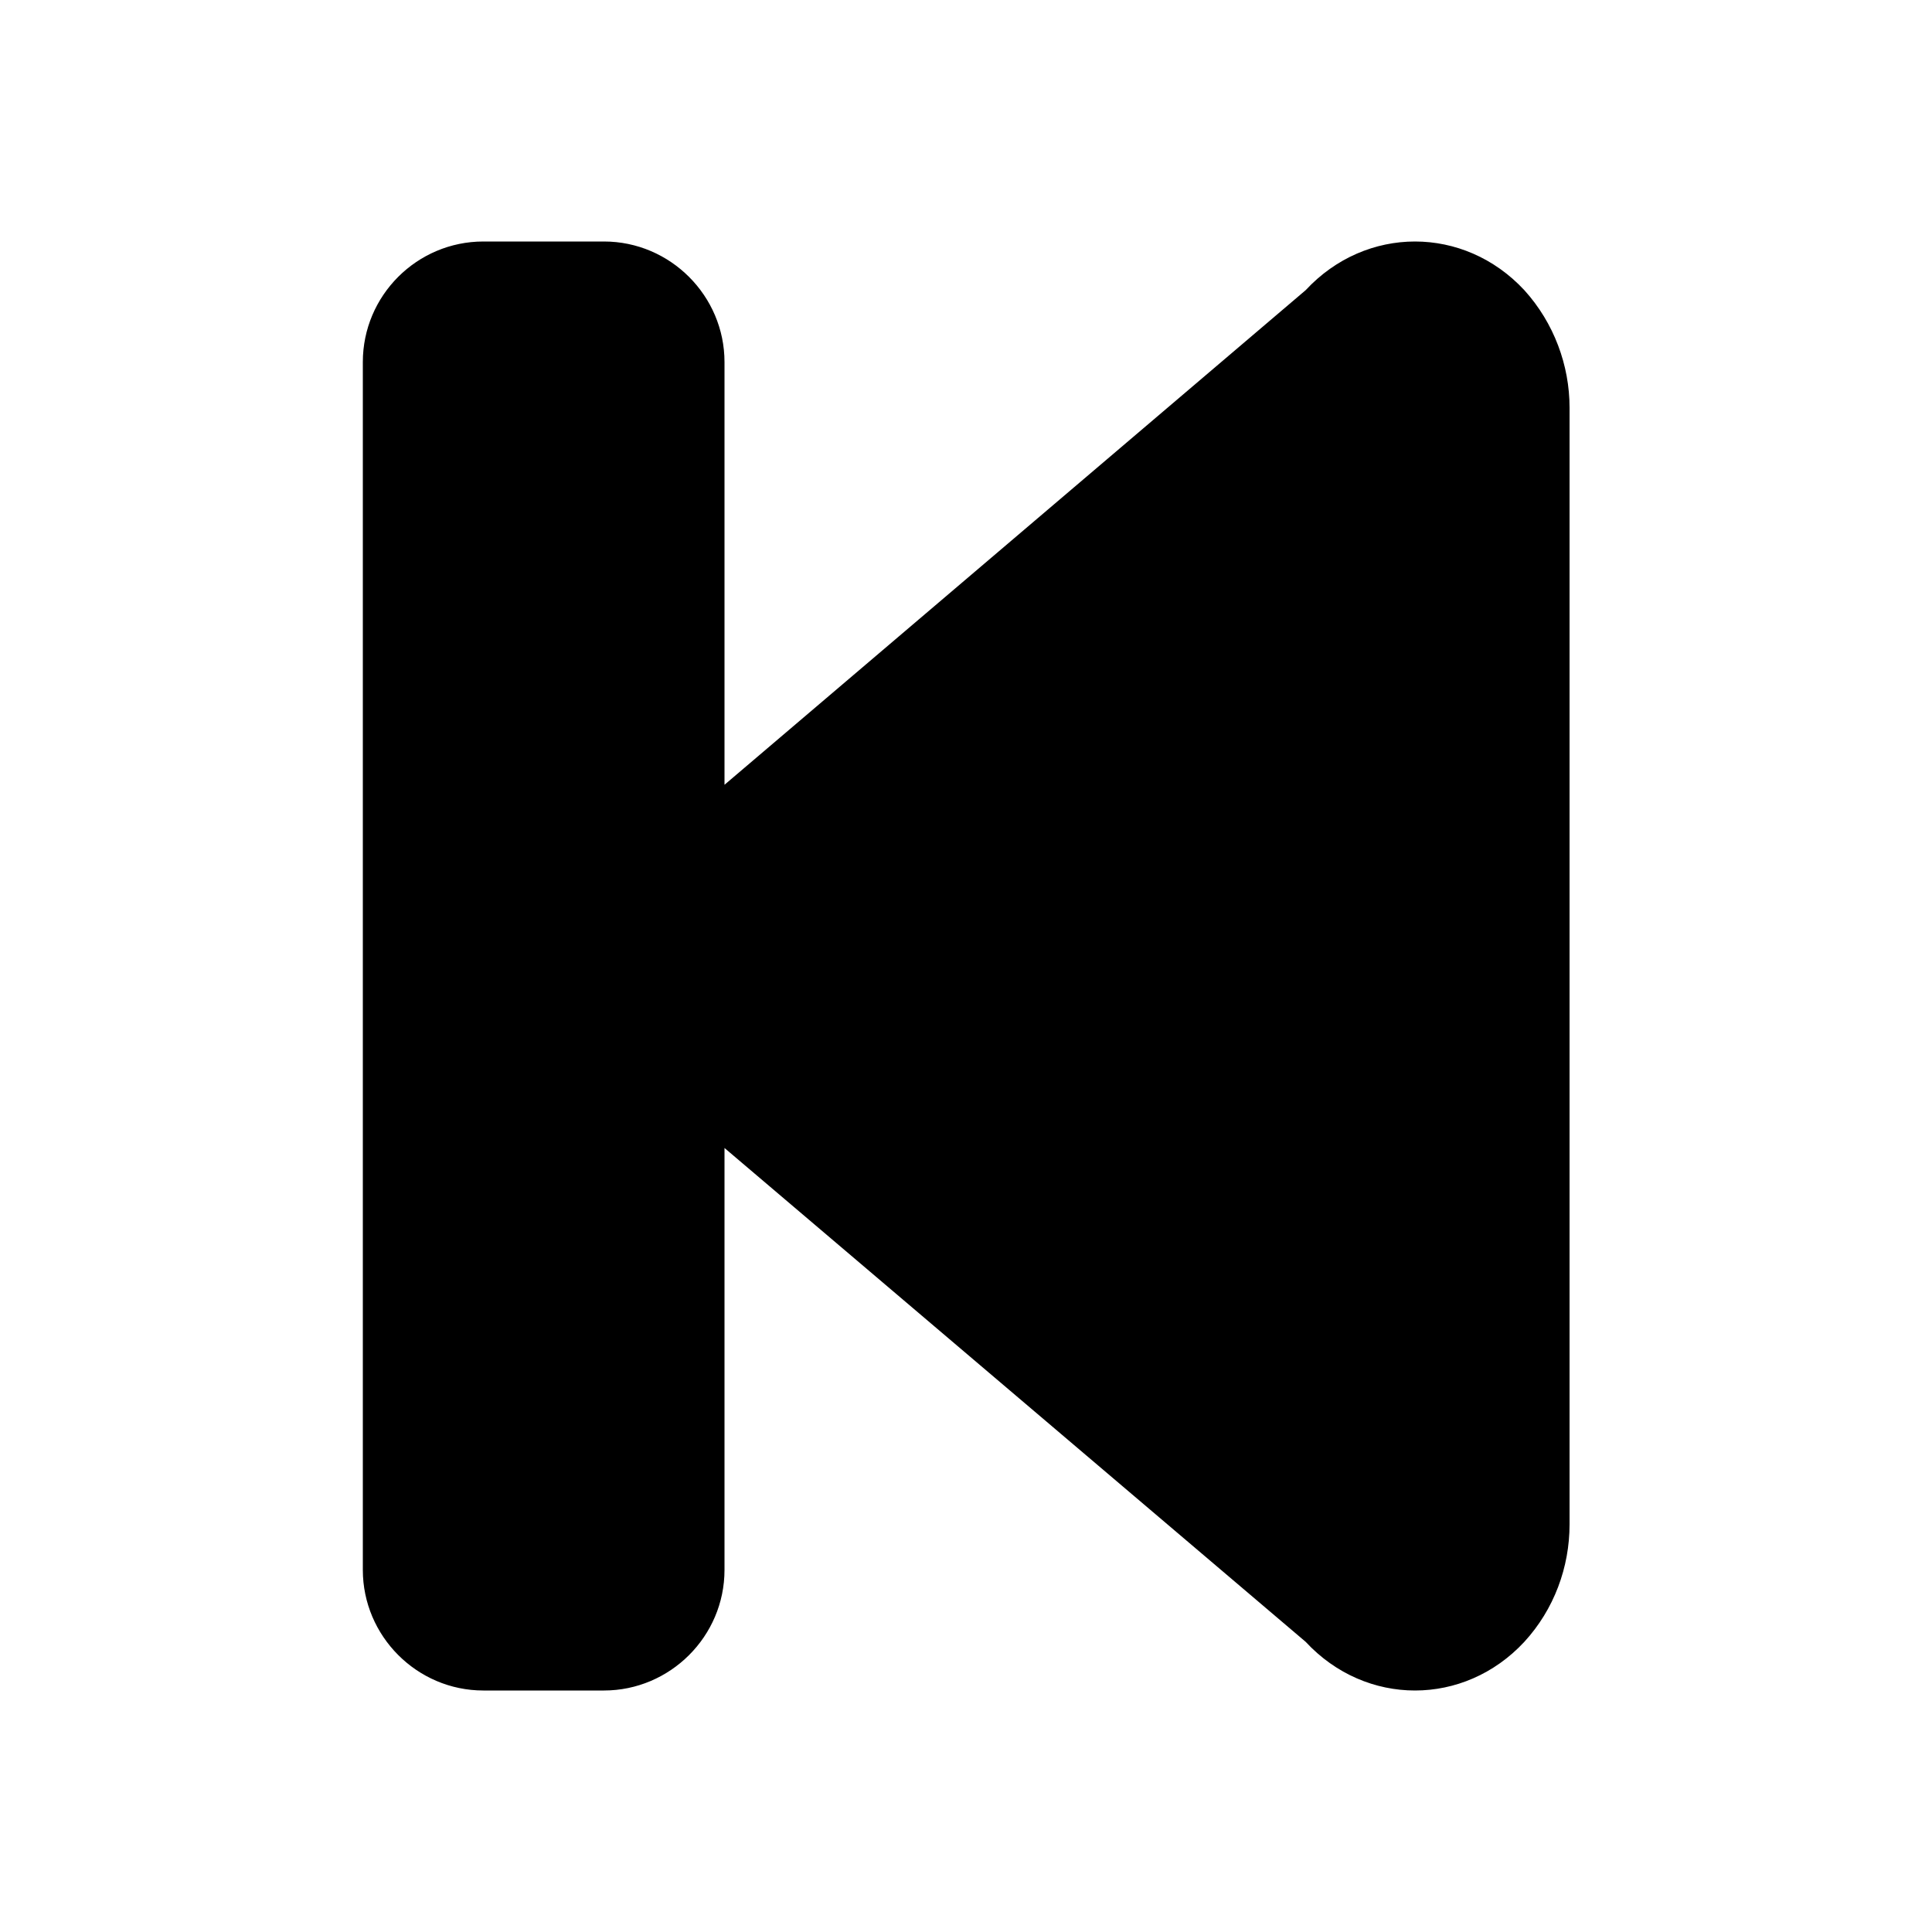 <?xml version="1.0" encoding="utf-8"?>
<!-- Generator: Adobe Illustrator 23.0.1, SVG Export Plug-In . SVG Version: 6.00 Build 0)  -->
<svg version="1.1" id="Arrow_1_" xmlns="http://www.w3.org/2000/svg" xmlns:xlink="http://www.w3.org/1999/xlink" x="0px" y="0px"
	 viewBox="0 0 500 500" style="enable-background:new 0 0 500 500;" xml:space="preserve">
<g>
	<g>
		<g>
			<g>
				<path d="M125.1,62.5h31.2c17.2,0,31.2,14.1,31.2,31.2v109.4l150.4-128c15.6-16.8,41-16.8,56.6,0c7.7,8.5,11.7,19.5,11.7,30.4
					v289c0,11.1-4,22-11.7,30.4c-15.6,16.8-41,16.8-56.6,0L187.5,297.1v109.2c0,17.2-14.1,31.2-31.2,31.2h-31.2
					c-17.2,0-31.2-14.1-31.2-31.2V93.7C93.9,76.5,107.9,62.5,125.1,62.5"/>
			</g>
		</g>
	</g>
</g>
</svg>
